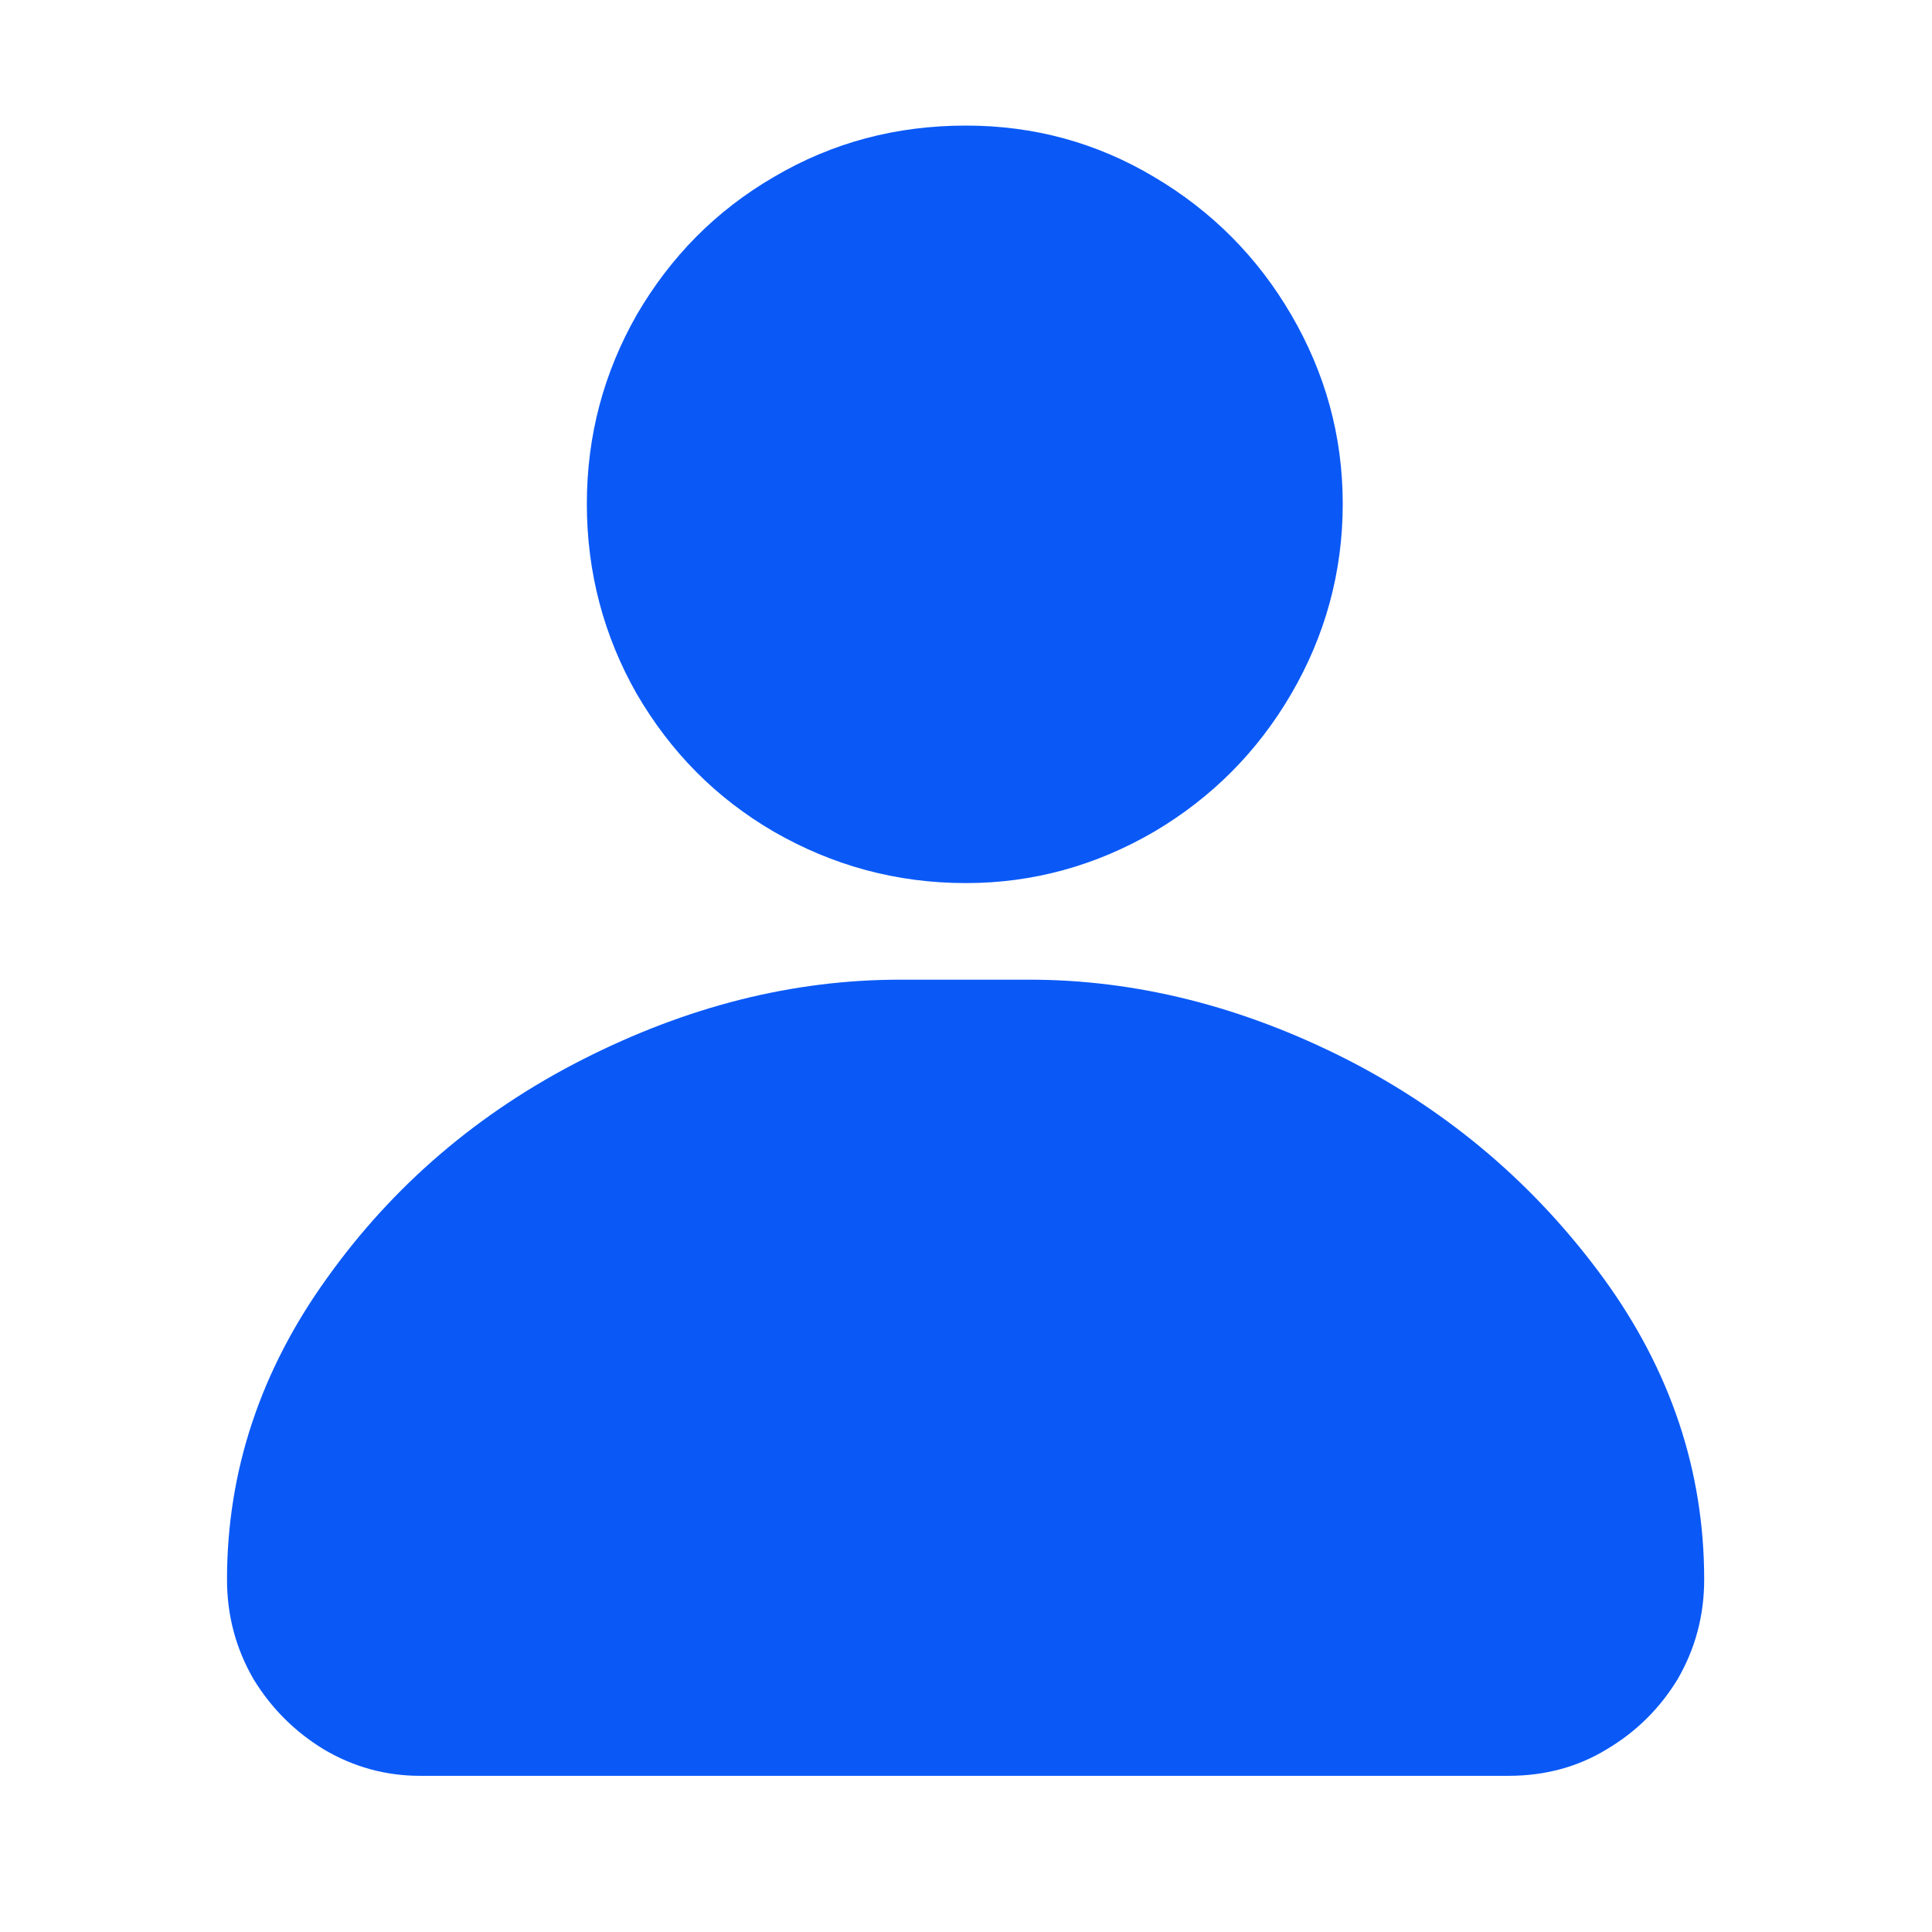 <svg width="24" height="24" viewBox="0 0 24 24" fill="none" xmlns="http://www.w3.org/2000/svg" xmlns:xlink="http://www.w3.org/1999/xlink">
	<desc>
			Created with Pixso.
	</desc>
	<defs>
		<clipPath id="clip72_221">
			<rect width="24" height="24" fill="white" fill-opacity="0"/>
		</clipPath>
	</defs>
	<g clip-path="url(#clip72_221)">
		<g opacity="0">
			<rect width="24" height="24" fill="#000000" fill-opacity="1"/>
		</g>
		<path d="M12 10.97C12.84 10.97 13.62 10.75 14.34 10.33C15.05 9.91 15.62 9.34 16.04 8.62C16.46 7.9 16.68 7.11 16.68 6.26C16.68 5.41 16.46 4.63 16.04 3.91C15.62 3.19 15.05 2.62 14.34 2.2C13.62 1.77 12.84 1.56 12 1.56C11.13 1.56 10.34 1.77 9.61 2.2C8.89 2.62 8.33 3.19 7.91 3.91C7.5 4.63 7.29 5.41 7.29 6.26C7.29 7.11 7.5 7.9 7.91 8.62C8.33 9.34 8.89 9.91 9.61 10.33C10.34 10.75 11.13 10.97 12 10.97ZM18.74 22.06C19.19 22.06 19.6 21.95 19.96 21.73C20.33 21.51 20.62 21.22 20.84 20.86C21.06 20.48 21.17 20.07 21.17 19.62C21.17 18.27 20.75 17.02 19.92 15.88C19.08 14.73 18.02 13.82 16.73 13.16C15.43 12.5 14.11 12.17 12.79 12.17L11.18 12.17C9.85 12.17 8.54 12.5 7.24 13.16C5.94 13.82 4.88 14.73 4.06 15.88C3.24 17.02 2.82 18.27 2.82 19.62C2.82 20.07 2.93 20.48 3.15 20.86C3.37 21.22 3.66 21.51 4.02 21.73C4.39 21.95 4.79 22.06 5.22 22.06L18.74 22.06Z" fill="#0A59F7" fill-opacity="1" fill-rule="nonzero"/>
	</g>
</svg>
